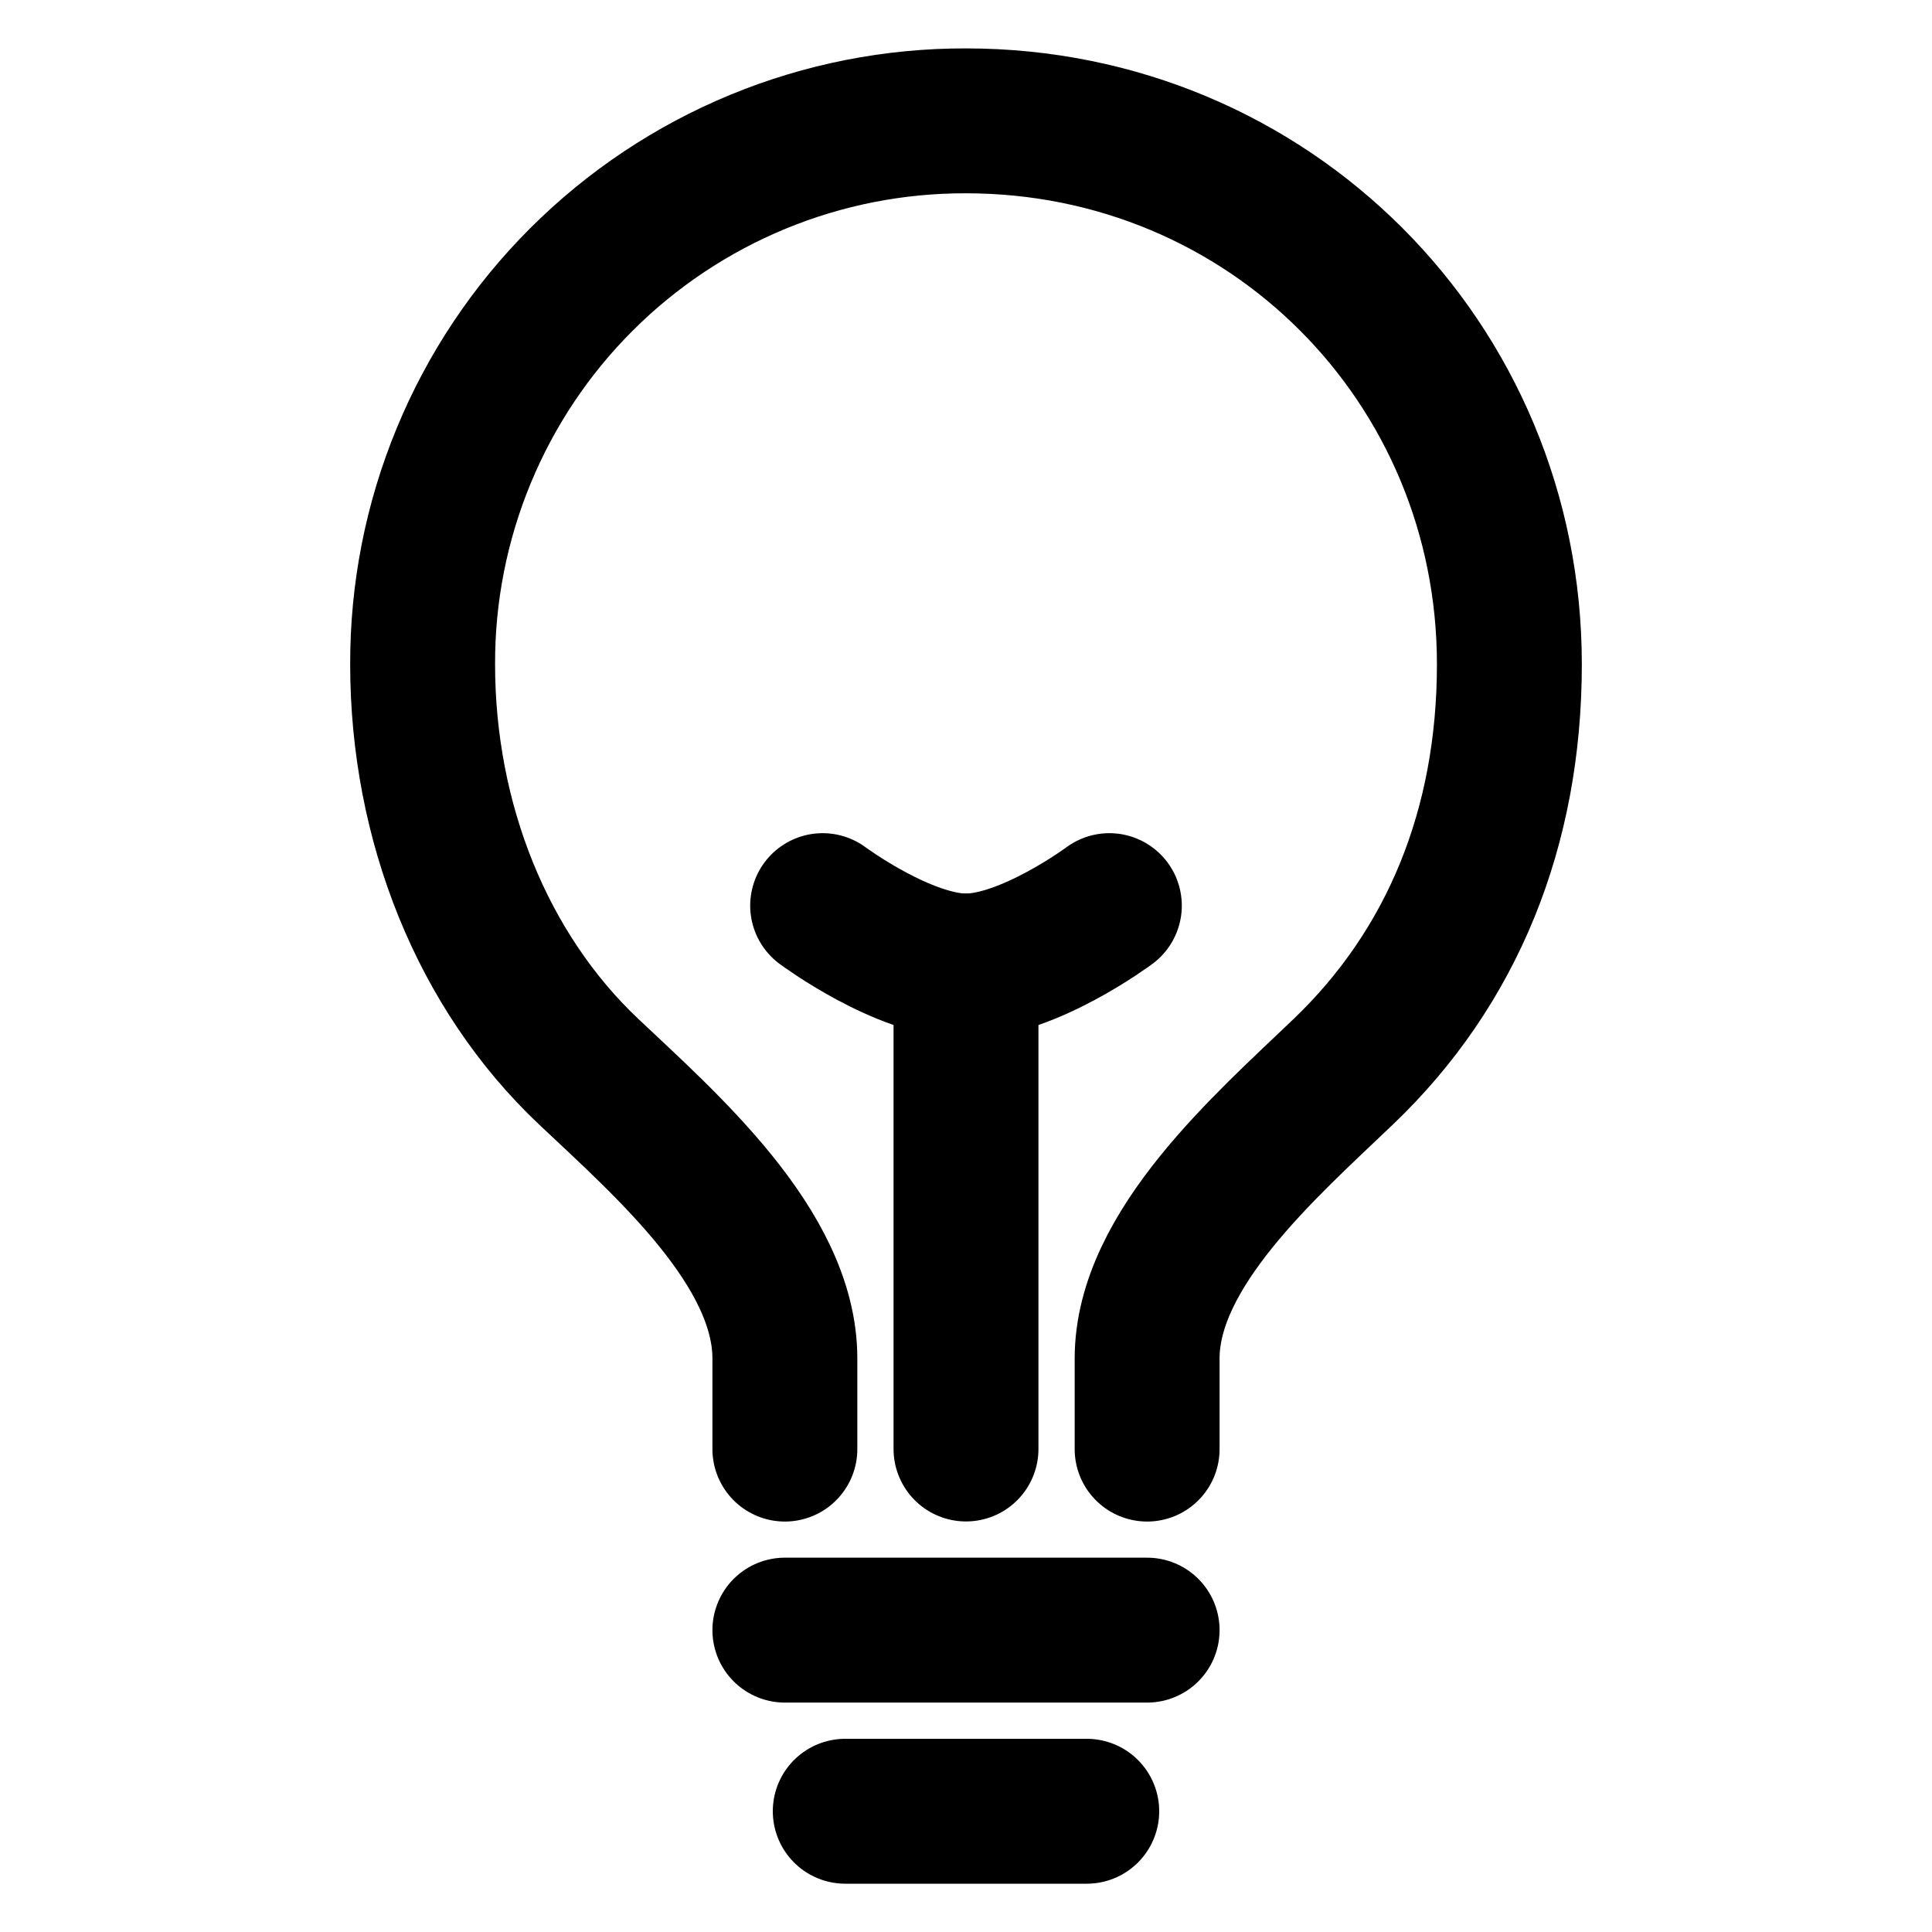 <svg width="20" height="20" viewBox="0 0 20 20" fill="none" xmlns="http://www.w3.org/2000/svg">
<path d="M11.875 15.001V14.063C11.875 12.93 13.107 11.859 13.906 11.094C15.033 10.017 15.625 8.571 15.625 6.876C15.625 3.751 13.136 1.251 10 1.251C9.261 1.249 8.528 1.393 7.845 1.675C7.162 1.957 6.541 2.371 6.018 2.894C5.495 3.416 5.081 4.037 4.799 4.721C4.517 5.404 4.373 6.136 4.375 6.876C4.375 8.51 4.993 10.055 6.094 11.094C6.889 11.845 8.125 12.919 8.125 14.063V15.001" stroke="black" stroke-width="1.5" stroke-linecap="round" stroke-linejoin="round"/>
<path d="M8.75 18.75H11.25" stroke="black" stroke-width="1.5" stroke-linecap="round" stroke-linejoin="round"/>
<path d="M8.125 16.875H11.875" stroke="black" stroke-width="1.5" stroke-linecap="round" stroke-linejoin="round"/>
<path d="M10 15V10" stroke="black" stroke-width="1.5" stroke-linecap="round" stroke-linejoin="round"/>
<path d="M11.484 9.375C11.484 9.375 10.644 10 10 10C9.356 10 8.516 9.375 8.516 9.375" stroke="black" stroke-width="1.5" stroke-linecap="round" stroke-linejoin="round"/>
</svg>
